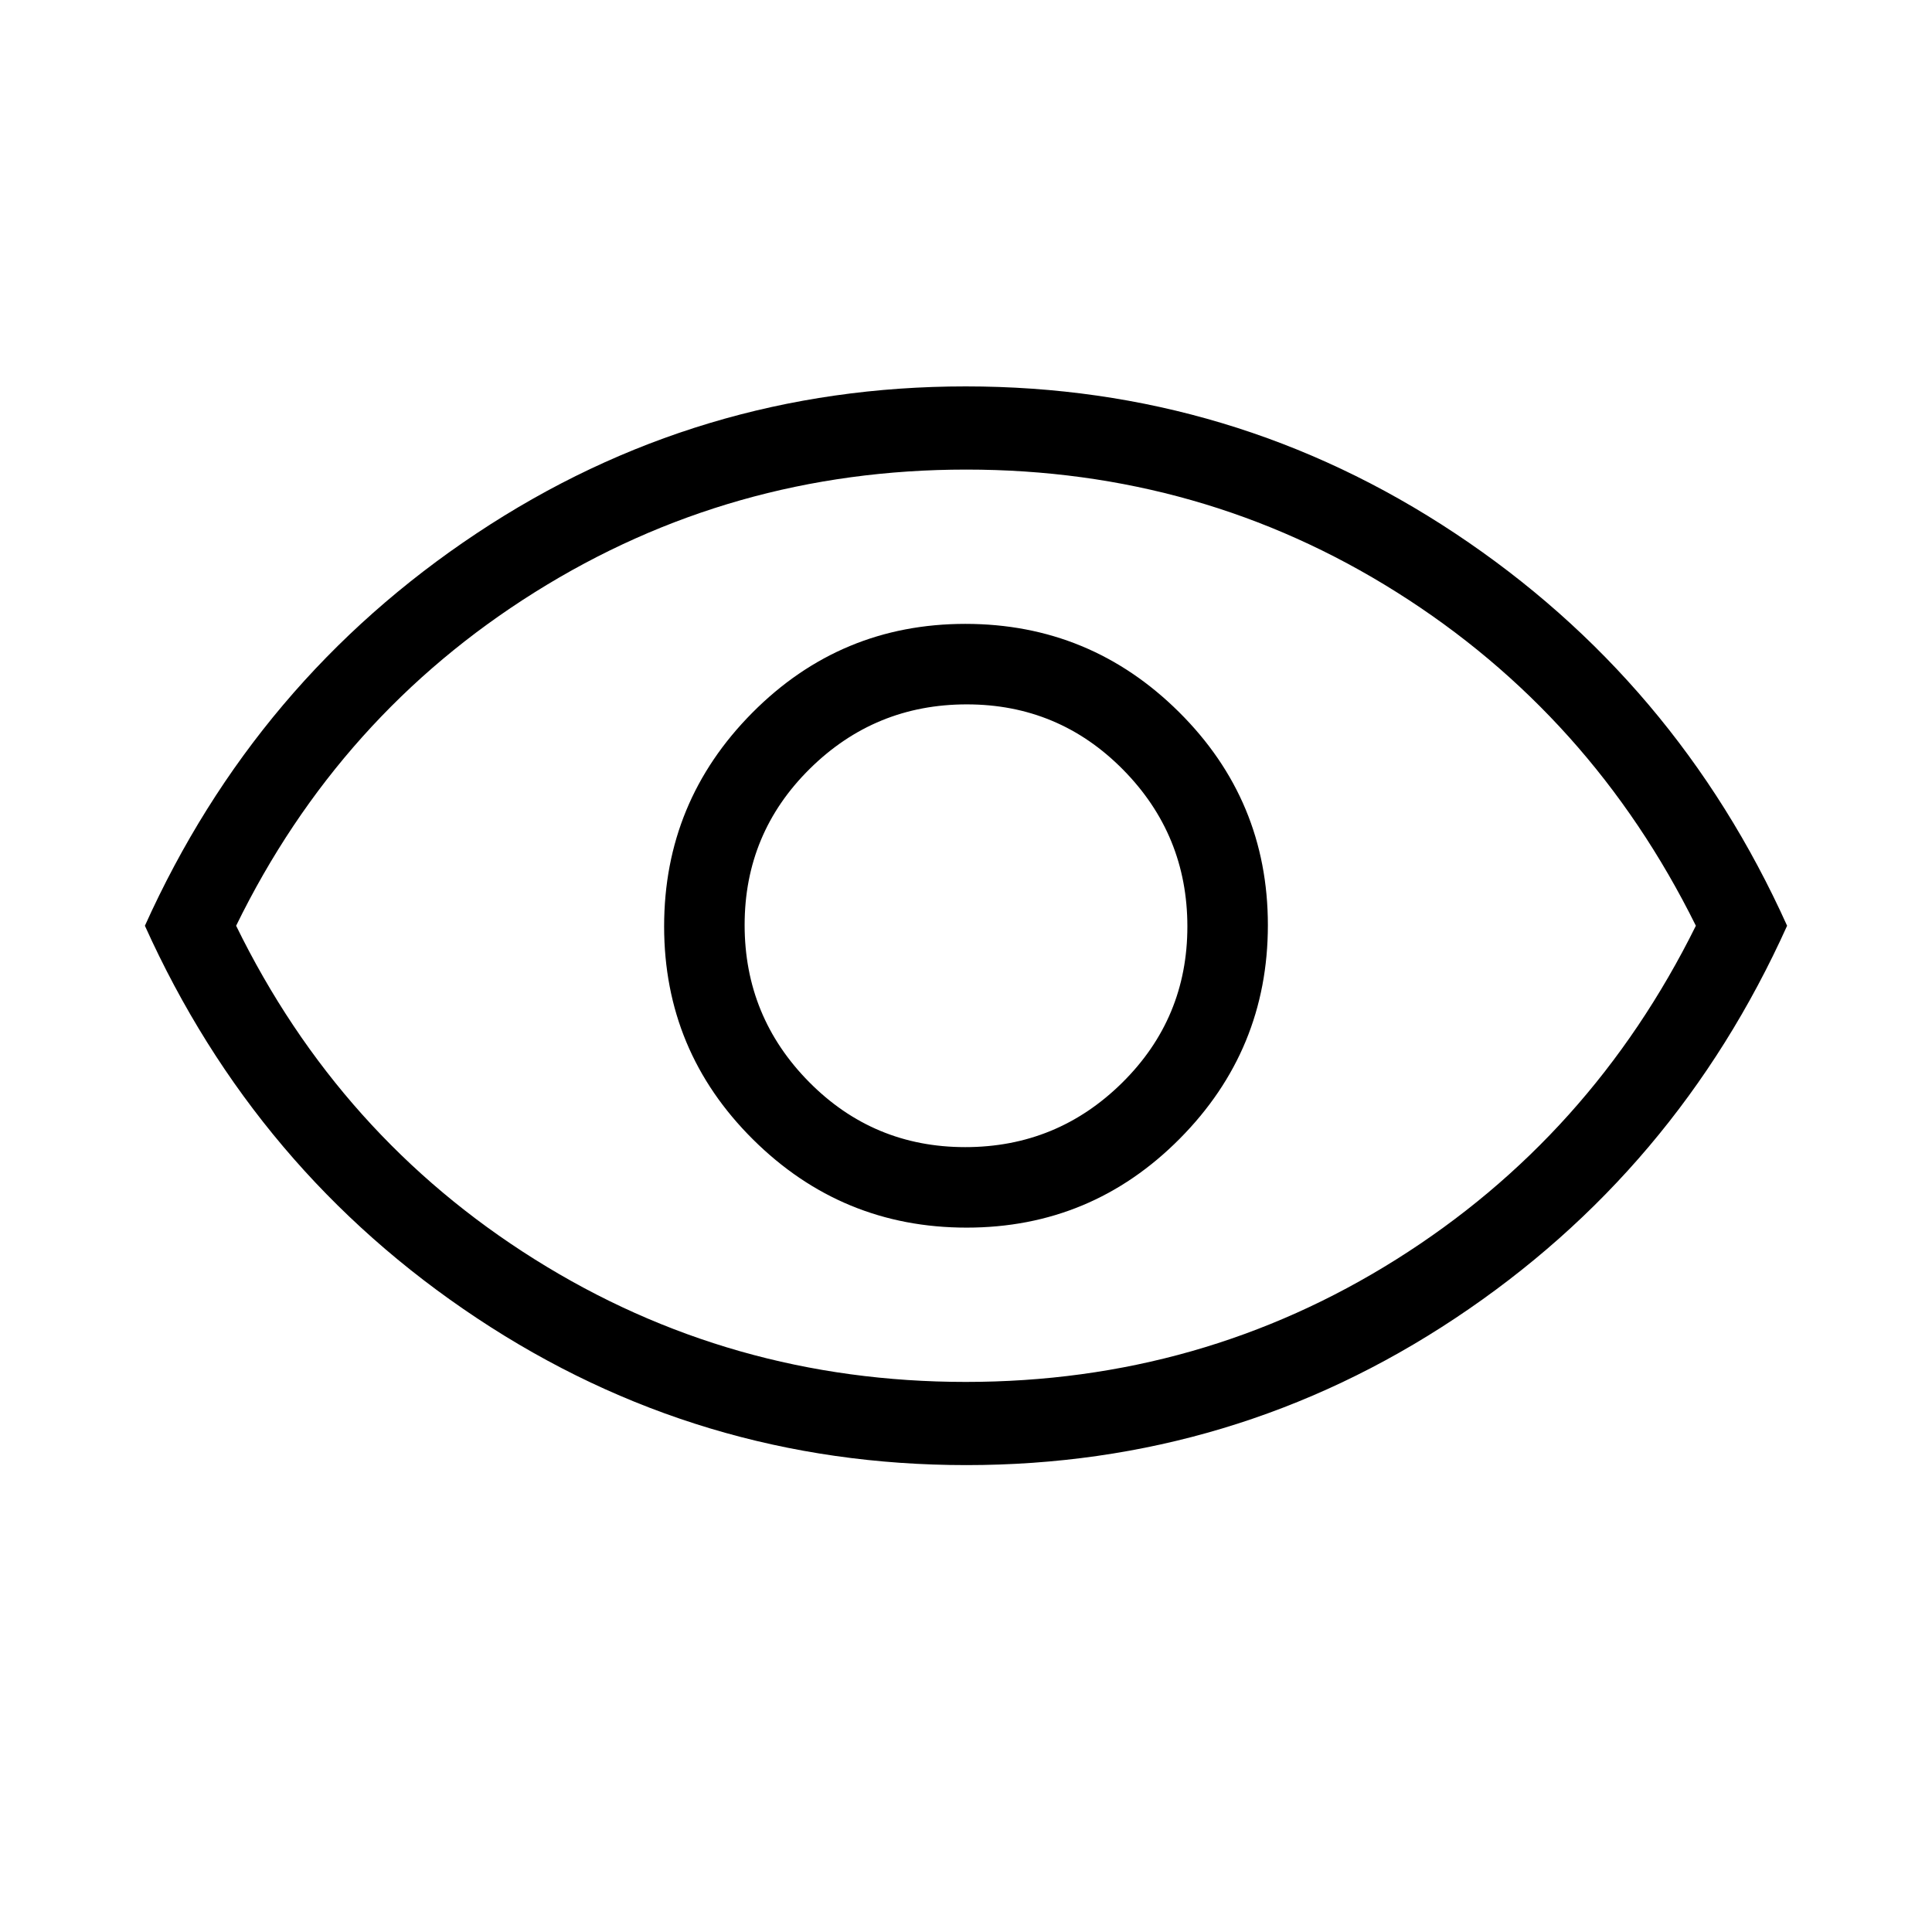 <svg xmlns="http://www.w3.org/2000/svg" height="40" viewBox="0 -960 960 960" width="40"><path d="M480.31-350q62.02 0 105.86-44.15Q630-438.29 630-500.31q0-62.02-44.15-105.86Q541.71-650 479.69-650q-62.02 0-105.86 44.15Q330-561.71 330-499.69q0 62.02 44.15 105.86Q418.29-350 480.31-350Zm-.7-40Q434-390 402-422.39t-32-78Q370-546 402.39-578t78-32Q526-610 558-577.61t32 78Q590-454 557.61-422t-78 32Zm.53 158Q347-232 237-305T72-500q55-122 164.86-195 109.85-73 243-73Q613-768 723-695t165 195q-55 122-164.86 195-109.85 73-243 73ZM480-500Zm-.11 226.67q117.11 0 213.98-60.92 96.87-60.91 148.8-165.75-51.93-104.84-148.69-165.75-96.76-60.92-213.87-60.92t-214.32 60.92Q168.59-604.84 117.33-500q51.26 104.84 148.35 165.75 97.1 60.92 214.21 60.92Z"/></svg>